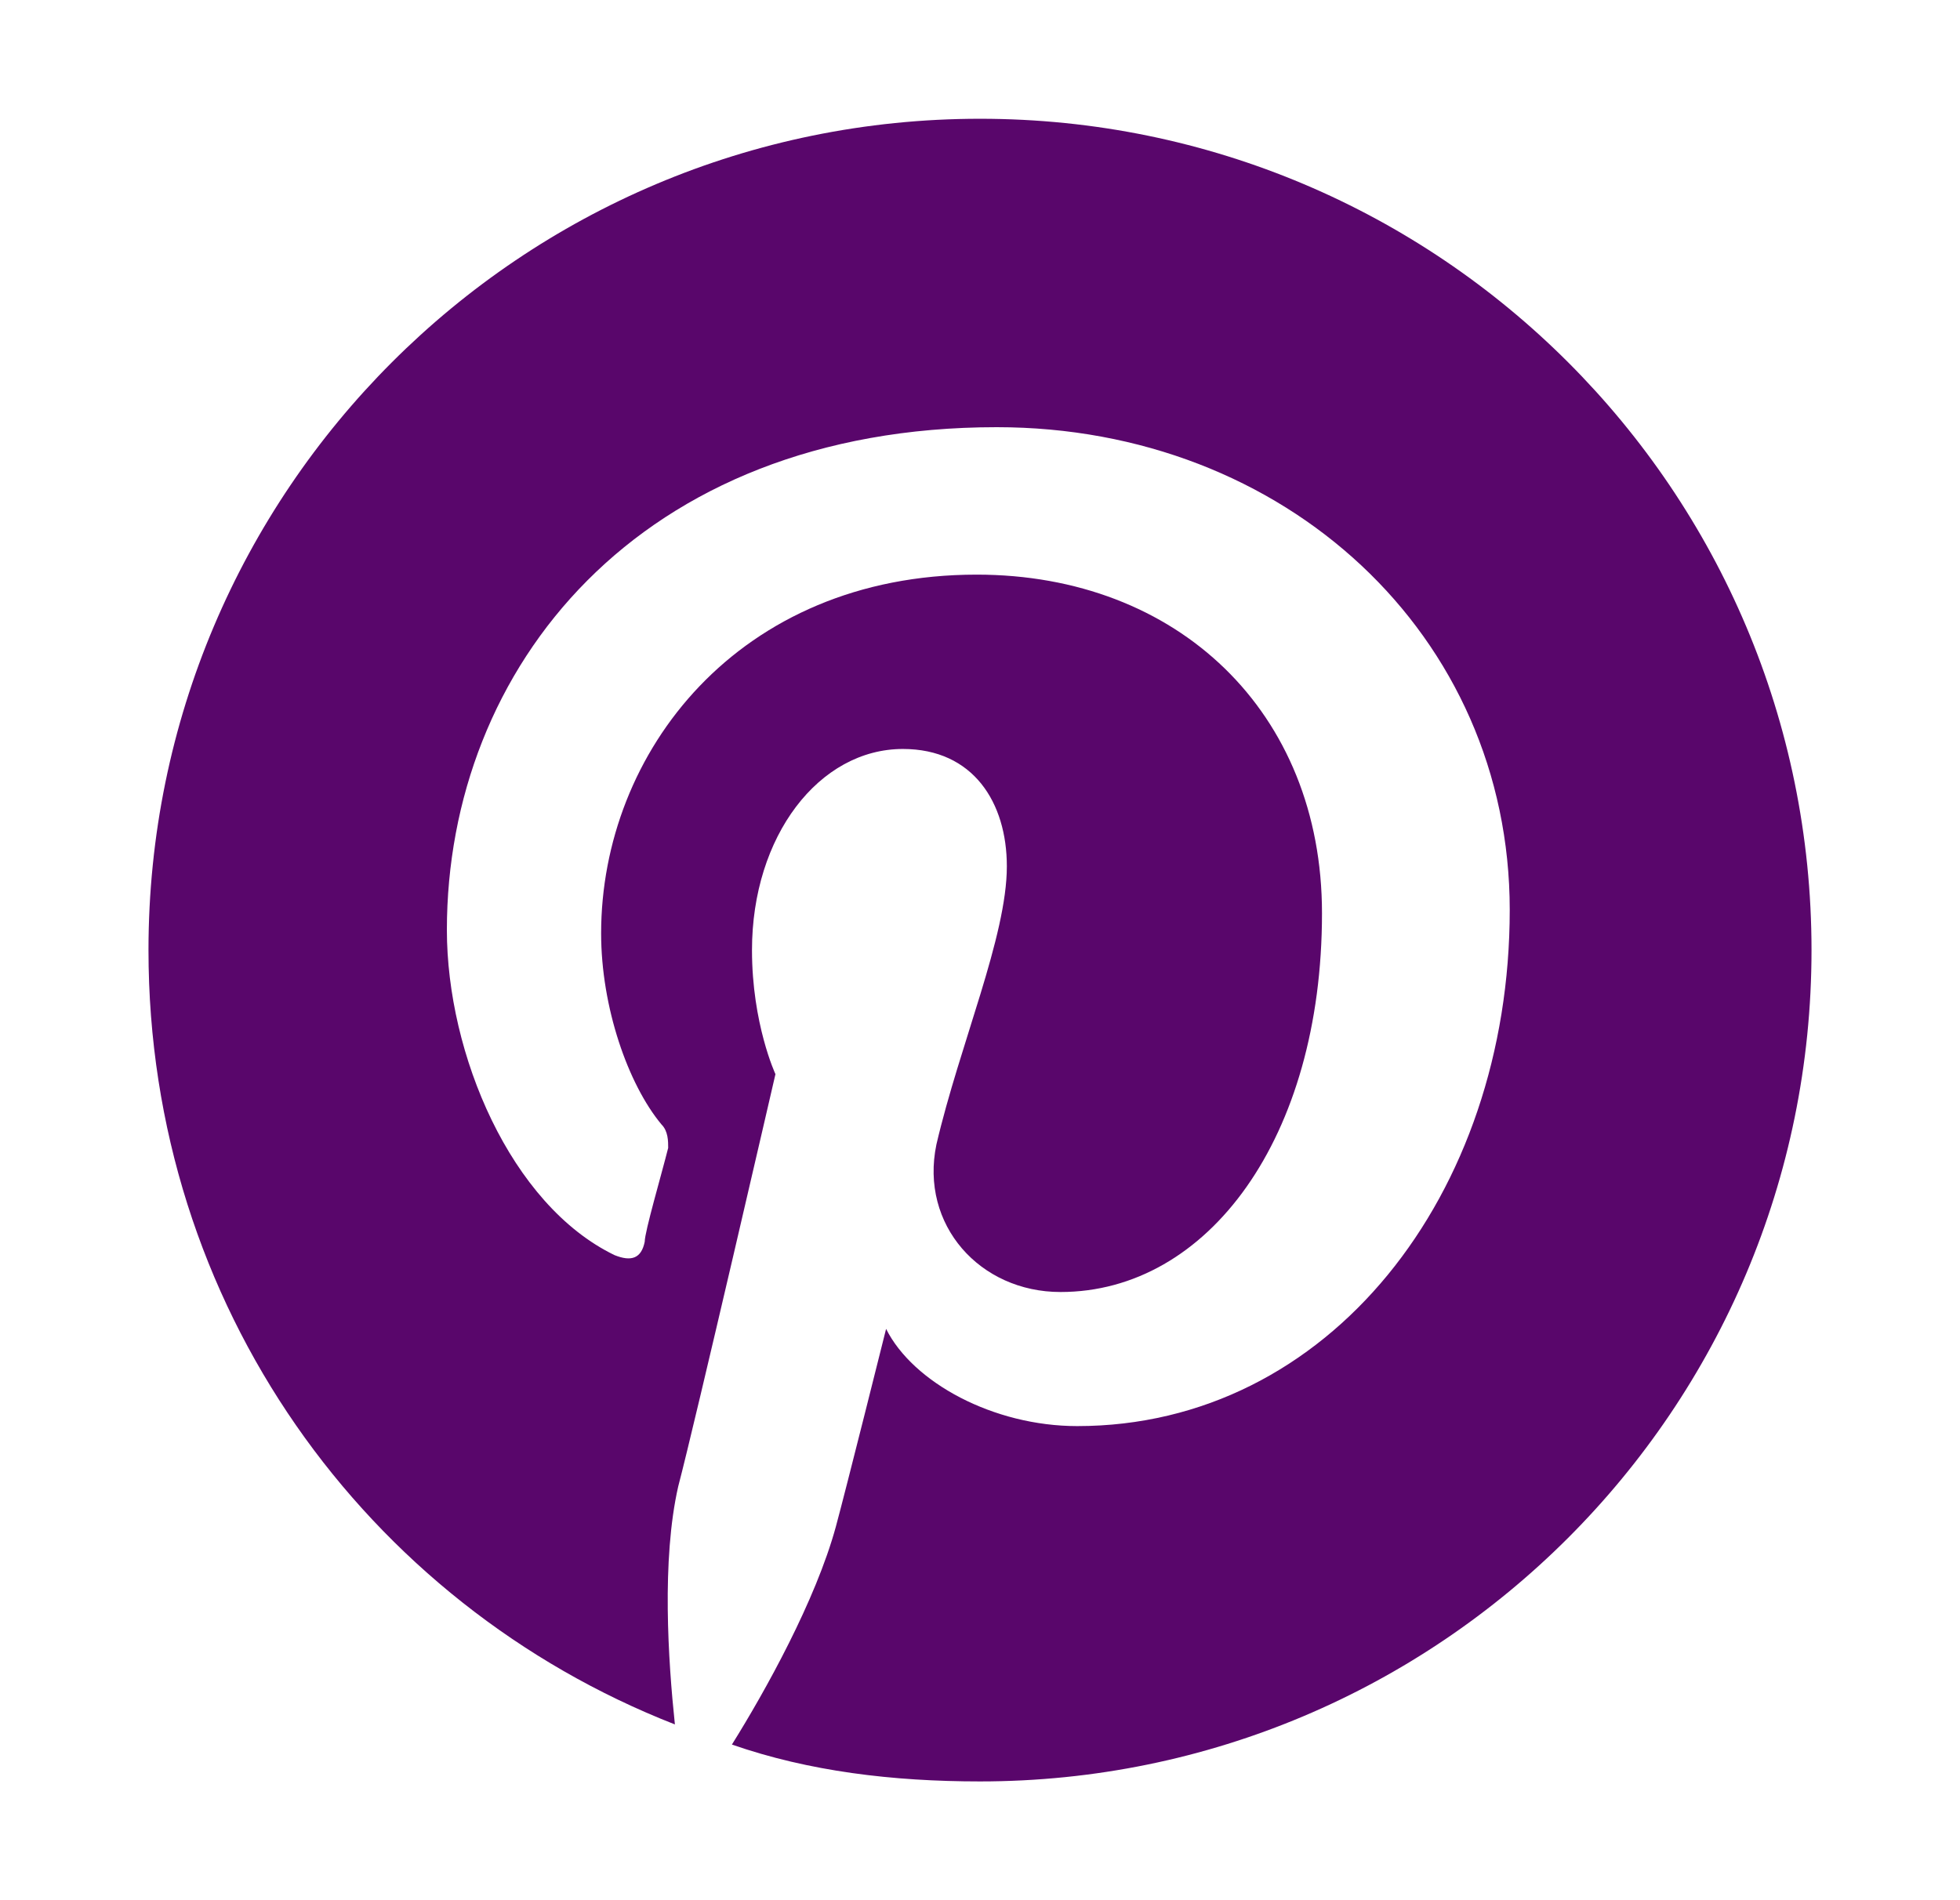 <svg width="33" height="32" viewBox="0 0 33 32" fill="none" xmlns="http://www.w3.org/2000/svg">
<path d="M30.5 16C30.5 23.734 24.234 30 16.5 30C15.032 30 13.621 29.831 12.323 29.379C12.887 28.476 13.734 26.952 14.073 25.71C14.242 25.089 14.919 22.379 14.919 22.379C15.371 23.282 16.726 24.016 18.137 24.016C22.371 24.016 25.419 20.121 25.419 15.323C25.419 10.694 21.637 7.194 16.782 7.194C10.742 7.194 7.524 11.258 7.524 15.661C7.524 17.75 8.597 20.29 10.347 21.137C10.629 21.25 10.798 21.194 10.855 20.911C10.855 20.742 11.137 19.782 11.25 19.331C11.25 19.218 11.25 19.048 11.137 18.936C10.573 18.258 10.121 16.96 10.121 15.718C10.121 12.669 12.435 9.677 16.444 9.677C19.831 9.677 22.258 11.992 22.258 15.379C22.258 19.161 20.339 21.758 17.855 21.758C16.5 21.758 15.484 20.629 15.766 19.274C16.161 17.581 16.952 15.774 16.952 14.589C16.952 13.516 16.387 12.613 15.202 12.613C13.79 12.613 12.661 14.081 12.661 16C12.661 17.242 13.056 18.089 13.056 18.089C13.056 18.089 11.702 23.96 11.419 25.032C11.137 26.274 11.25 27.968 11.363 29.04C6.169 27.008 2.5 21.984 2.5 16C2.5 8.266 8.766 2 16.5 2C24.234 2 30.5 8.266 30.5 16Z" fill="#59066B"/>
</svg>
